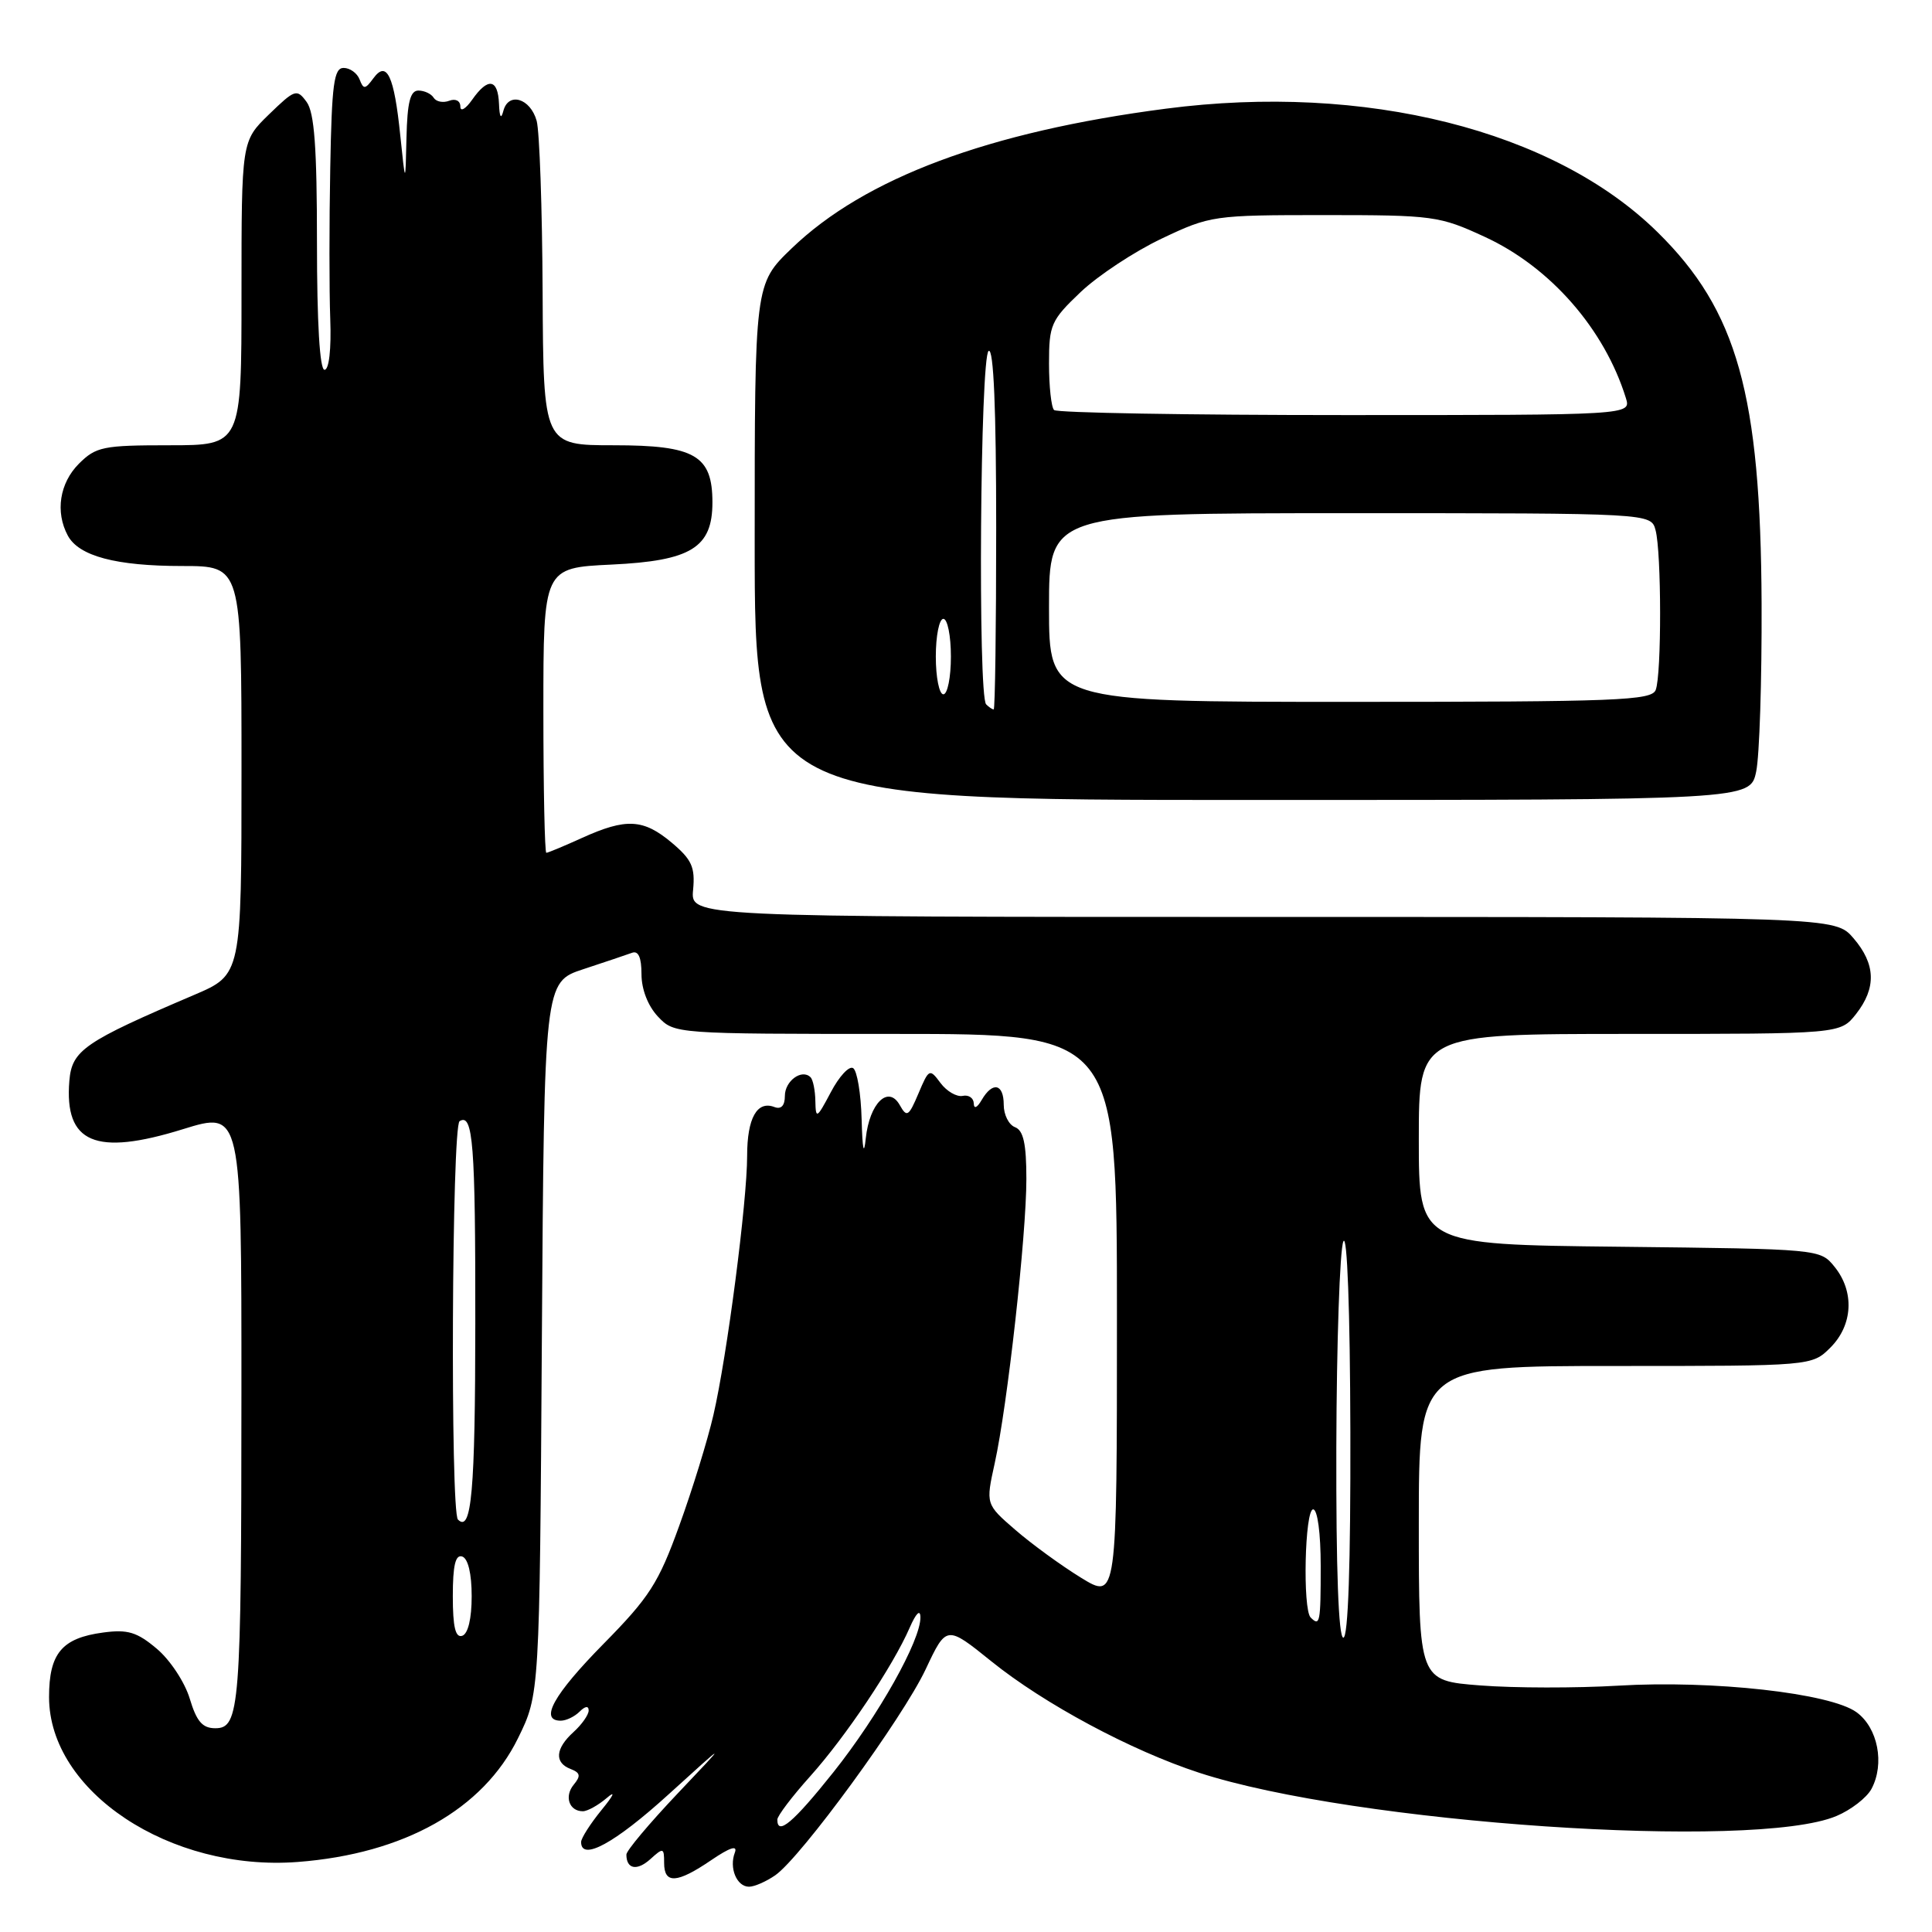<?xml version="1.0" encoding="UTF-8" standalone="no"?>
<!DOCTYPE svg PUBLIC "-//W3C//DTD SVG 1.1//EN" "http://www.w3.org/Graphics/SVG/1.1/DTD/svg11.dtd" >
<svg xmlns="http://www.w3.org/2000/svg" xmlns:xlink="http://www.w3.org/1999/xlink" version="1.1" viewBox="0 0 256 256">
 <g >
 <path fill="currentColor"
d=" M 102.73 248.48 C 106.17 246.07 119.63 227.63 122.66 221.18 C 125.41 215.34 125.41 215.34 131.38 220.15 C 138.38 225.79 149.89 231.96 158.90 234.90 C 179.45 241.61 232.39 245.21 243.32 240.64 C 245.26 239.83 247.35 238.21 247.98 237.04 C 249.76 233.71 248.83 228.94 246.00 226.88 C 242.53 224.35 226.94 222.61 214.41 223.36 C 208.86 223.69 200.64 223.68 196.16 223.33 C 188.00 222.70 188.00 222.70 188.00 201.85 C 188.00 181.00 188.00 181.00 214.05 181.00 C 240.09 181.00 240.09 181.00 242.55 178.55 C 245.52 175.57 245.75 171.15 243.09 167.86 C 241.18 165.50 241.16 165.50 214.59 165.20 C 188.00 164.91 188.00 164.91 188.00 150.95 C 188.00 137.00 188.00 137.00 215.93 137.00 C 243.85 137.00 243.85 137.00 245.93 134.37 C 248.65 130.90 248.55 127.75 245.59 124.31 C 243.17 121.50 243.17 121.50 167.33 121.50 C 91.49 121.50 91.49 121.50 91.84 117.91 C 92.12 114.90 91.67 113.90 89.01 111.66 C 85.25 108.50 82.97 108.38 77.14 111.02 C 74.74 112.11 72.61 113.00 72.39 113.00 C 72.18 113.00 72.00 104.51 72.00 94.12 C 72.00 75.24 72.00 75.24 81.03 74.81 C 91.58 74.31 94.40 72.57 94.40 66.57 C 94.40 60.34 92.08 59.00 81.35 59.00 C 72.00 59.00 72.00 59.00 71.90 38.75 C 71.85 27.61 71.49 17.38 71.11 16.01 C 70.27 13.01 67.36 12.15 66.70 14.69 C 66.39 15.87 66.19 15.55 66.12 13.75 C 65.98 10.42 64.65 10.23 62.56 13.22 C 61.70 14.44 61.00 14.85 61.00 14.12 C 61.00 13.36 60.37 13.03 59.53 13.35 C 58.72 13.66 57.80 13.48 57.47 12.96 C 57.15 12.43 56.23 12.00 55.44 12.00 C 54.36 12.00 53.97 13.54 53.86 18.25 C 53.72 24.50 53.72 24.50 53.04 17.96 C 52.23 10.02 51.25 7.94 49.47 10.38 C 48.39 11.85 48.16 11.87 47.65 10.53 C 47.33 9.69 46.37 9.00 45.53 9.00 C 44.25 9.00 43.96 11.12 43.76 22.25 C 43.62 29.54 43.62 38.54 43.76 42.25 C 43.91 46.27 43.60 49.00 43.00 49.00 C 42.37 49.00 42.00 42.78 42.00 32.19 C 42.00 19.56 41.66 14.92 40.63 13.51 C 39.33 11.74 39.09 11.82 35.63 15.17 C 32.00 18.70 32.00 18.70 32.00 38.85 C 32.00 59.00 32.00 59.00 22.45 59.00 C 13.65 59.00 12.72 59.19 10.45 61.45 C 7.90 64.01 7.30 67.83 8.98 70.96 C 10.44 73.69 15.37 75.00 24.15 75.00 C 32.00 75.00 32.00 75.00 32.00 102.07 C 32.00 129.15 32.00 129.15 25.75 131.82 C 11.15 138.05 9.53 139.16 9.19 143.21 C 8.51 151.47 12.63 153.23 24.25 149.62 C 32.00 147.22 32.00 147.22 31.99 184.36 C 31.98 226.33 31.77 229.00 28.53 229.00 C 26.82 229.00 26.05 228.10 25.14 225.07 C 24.49 222.91 22.54 219.95 20.78 218.47 C 18.15 216.25 16.92 215.88 13.66 216.32 C 8.20 217.05 6.50 219.08 6.50 224.87 C 6.50 237.38 22.54 248.01 39.45 246.72 C 53.55 245.64 64.01 239.76 68.64 230.32 C 71.50 224.50 71.50 224.50 71.80 177.31 C 72.11 130.13 72.11 130.13 77.30 128.42 C 80.16 127.48 83.06 126.50 83.75 126.25 C 84.59 125.94 85.00 126.87 85.00 129.08 C 85.00 131.08 85.85 133.28 87.17 134.69 C 89.35 137.00 89.35 137.00 118.67 137.00 C 148.00 137.00 148.00 137.00 148.00 174.49 C 148.00 211.98 148.00 211.98 143.23 209.05 C 140.61 207.44 136.70 204.59 134.54 202.72 C 130.61 199.32 130.61 199.32 131.80 193.91 C 133.49 186.27 136.00 163.70 136.00 156.22 C 136.00 151.56 135.61 149.79 134.50 149.36 C 133.67 149.05 133.00 147.71 133.00 146.39 C 133.00 143.59 131.53 143.26 130.08 145.75 C 129.47 146.80 129.05 146.98 129.03 146.21 C 129.01 145.49 128.35 145.04 127.56 145.21 C 126.76 145.37 125.44 144.60 124.62 143.50 C 123.18 141.56 123.09 141.60 121.70 144.89 C 120.41 147.94 120.16 148.10 119.23 146.44 C 117.71 143.73 115.22 146.17 114.72 150.83 C 114.47 153.23 114.28 152.36 114.17 148.31 C 114.08 144.90 113.57 141.85 113.04 141.53 C 112.51 141.20 111.18 142.64 110.09 144.72 C 108.23 148.23 108.09 148.31 108.04 145.92 C 108.02 144.50 107.73 143.06 107.40 142.74 C 106.25 141.59 104.00 143.23 104.00 145.21 C 104.00 146.50 103.51 147.03 102.62 146.69 C 100.32 145.80 99.00 148.15 99.00 153.15 C 99.00 159.21 96.34 179.69 94.53 187.50 C 93.77 190.80 91.74 197.39 90.01 202.15 C 87.26 209.77 86.06 211.64 79.94 217.85 C 73.35 224.55 71.43 228.00 74.30 228.00 C 75.02 228.00 76.14 227.46 76.80 226.80 C 77.54 226.06 78.00 226.00 78.00 226.65 C 78.00 227.22 77.10 228.50 76.00 229.50 C 73.58 231.69 73.43 233.57 75.61 234.40 C 76.90 234.90 76.98 235.32 76.03 236.47 C 74.74 238.02 75.41 240.00 77.23 240.00 C 77.84 240.00 79.26 239.21 80.39 238.25 C 81.61 237.20 81.35 237.83 79.71 239.83 C 78.22 241.66 77.00 243.57 77.00 244.08 C 77.00 246.67 81.45 244.25 88.56 237.79 C 96.50 230.58 96.50 230.58 89.75 237.69 C 86.04 241.61 83.00 245.22 83.00 245.74 C 83.00 247.67 84.40 247.94 86.17 246.35 C 87.89 244.79 88.00 244.82 88.00 246.85 C 88.00 249.67 89.70 249.57 94.24 246.48 C 96.74 244.78 97.76 244.46 97.37 245.48 C 96.59 247.51 97.62 250.00 99.25 250.00 C 99.97 250.00 101.53 249.31 102.73 248.48 Z  M 232.70 102.25 C 233.14 100.19 233.46 90.17 233.42 80.00 C 233.30 52.24 230.20 41.16 219.64 30.77 C 205.91 17.25 180.88 10.96 154.49 14.40 C 131.01 17.45 114.57 23.59 104.89 32.92 C 100.00 37.63 100.00 37.63 100.00 71.82 C 100.00 106.00 100.00 106.00 165.95 106.00 C 231.91 106.00 231.91 106.00 232.70 102.25 Z  M 103.00 241.11 C 103.00 240.62 104.96 238.03 107.36 235.36 C 112.07 230.11 118.33 220.76 120.54 215.67 C 121.38 213.75 121.94 213.20 121.96 214.28 C 122.03 217.31 116.41 227.32 110.43 234.83 C 105.11 241.50 103.00 243.29 103.00 241.11 Z  M 60.00 211.50 C 60.00 207.41 60.35 205.95 61.25 206.25 C 62.02 206.51 62.50 208.52 62.50 211.50 C 62.50 214.48 62.02 216.49 61.25 216.75 C 60.35 217.05 60.00 215.59 60.00 211.50 Z  M 177.07 191.75 C 177.11 177.86 177.53 165.60 178.00 164.50 C 178.51 163.31 178.89 173.60 178.93 189.75 C 178.97 207.30 178.64 217.00 178.00 217.00 C 177.36 217.00 177.03 207.96 177.07 191.75 Z  M 173.67 214.33 C 172.59 213.25 172.89 200.00 174.00 200.00 C 174.58 200.00 175.00 203.17 175.00 207.50 C 175.00 215.03 174.90 215.56 173.67 214.33 Z  M 60.68 201.35 C 59.66 200.32 59.86 149.20 60.90 148.56 C 62.68 147.46 63.00 151.58 62.98 175.33 C 62.97 197.62 62.48 203.15 60.68 201.35 Z  M 130.67 93.33 C 129.56 92.23 129.88 47.19 131.00 46.50 C 131.66 46.09 132.00 54.16 132.00 69.94 C 132.00 83.17 131.85 94.00 131.67 94.00 C 131.48 94.00 131.03 93.70 130.67 93.33 Z  M 139.00 80.50 C 139.00 68.00 139.00 68.00 178.88 68.00 C 218.77 68.00 218.77 68.00 219.37 70.25 C 220.16 73.19 220.18 89.38 219.39 91.42 C 218.85 92.82 214.35 93.00 178.89 93.00 C 139.00 93.00 139.00 93.00 139.00 80.50 Z  M 124.00 87.00 C 124.00 84.25 124.45 82.00 125.00 82.00 C 125.55 82.00 126.00 84.25 126.00 87.00 C 126.00 89.75 125.55 92.00 125.00 92.00 C 124.45 92.00 124.00 89.75 124.00 87.00 Z  M 139.67 54.33 C 139.30 53.97 139.00 51.20 139.00 48.18 C 139.00 43.03 139.26 42.44 143.19 38.70 C 145.50 36.51 150.33 33.32 153.94 31.61 C 160.37 28.56 160.79 28.50 175.50 28.50 C 189.92 28.50 190.74 28.61 196.75 31.39 C 205.43 35.39 212.61 43.61 215.44 52.75 C 216.13 55.00 216.13 55.00 178.23 55.00 C 157.39 55.00 140.03 54.70 139.67 54.33 Z "/>
</g>
</svg>
